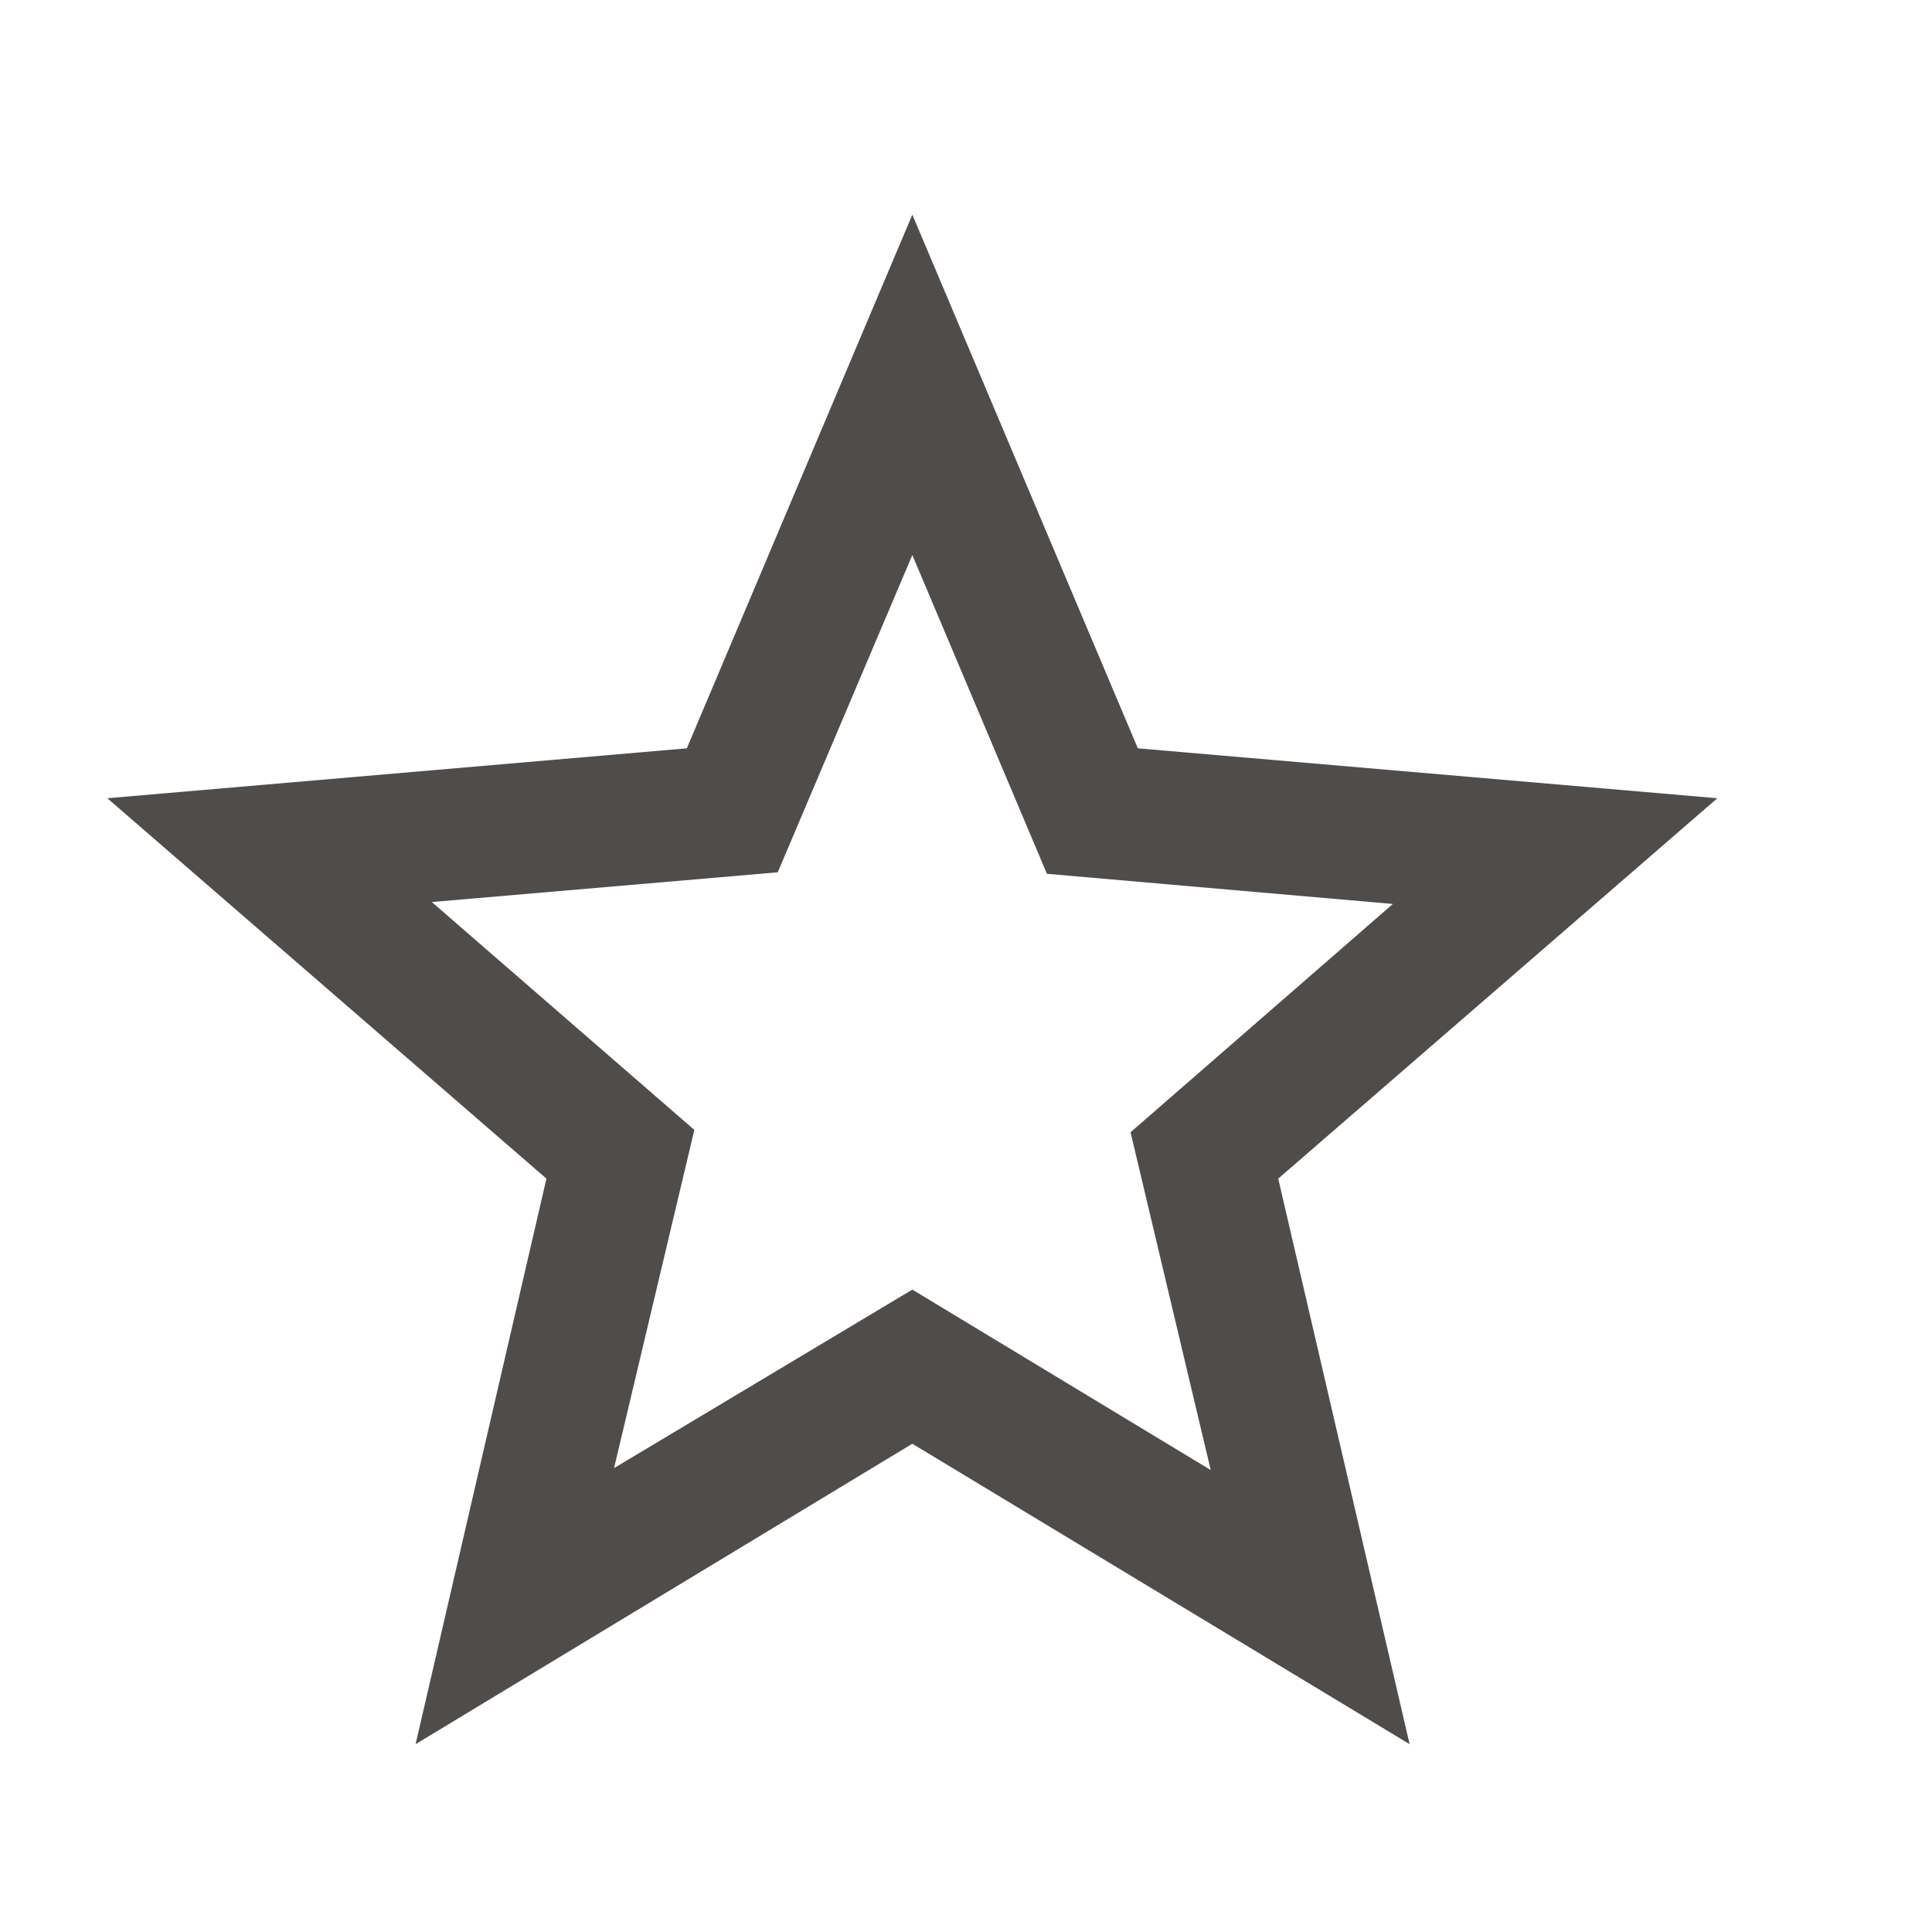 <svg width="18" height="18" viewBox="0 0 18 18" fill="none" xmlns="http://www.w3.org/2000/svg">
<path d="M5.721 13.678L8.5 12.015L11.28 13.696L10.533 10.549L12.977 8.422L9.754 8.141L8.5 5.171L7.246 8.127L4.023 8.404L6.469 10.527L5.721 13.678ZM3.872 16.25L5.091 10.981L1 7.437L6.399 6.972L8.5 2L10.601 6.972L16 7.437L11.909 10.981L13.133 16.25L8.5 13.451L3.872 16.25Z" fill="#4F4C4C"/>
</svg>
